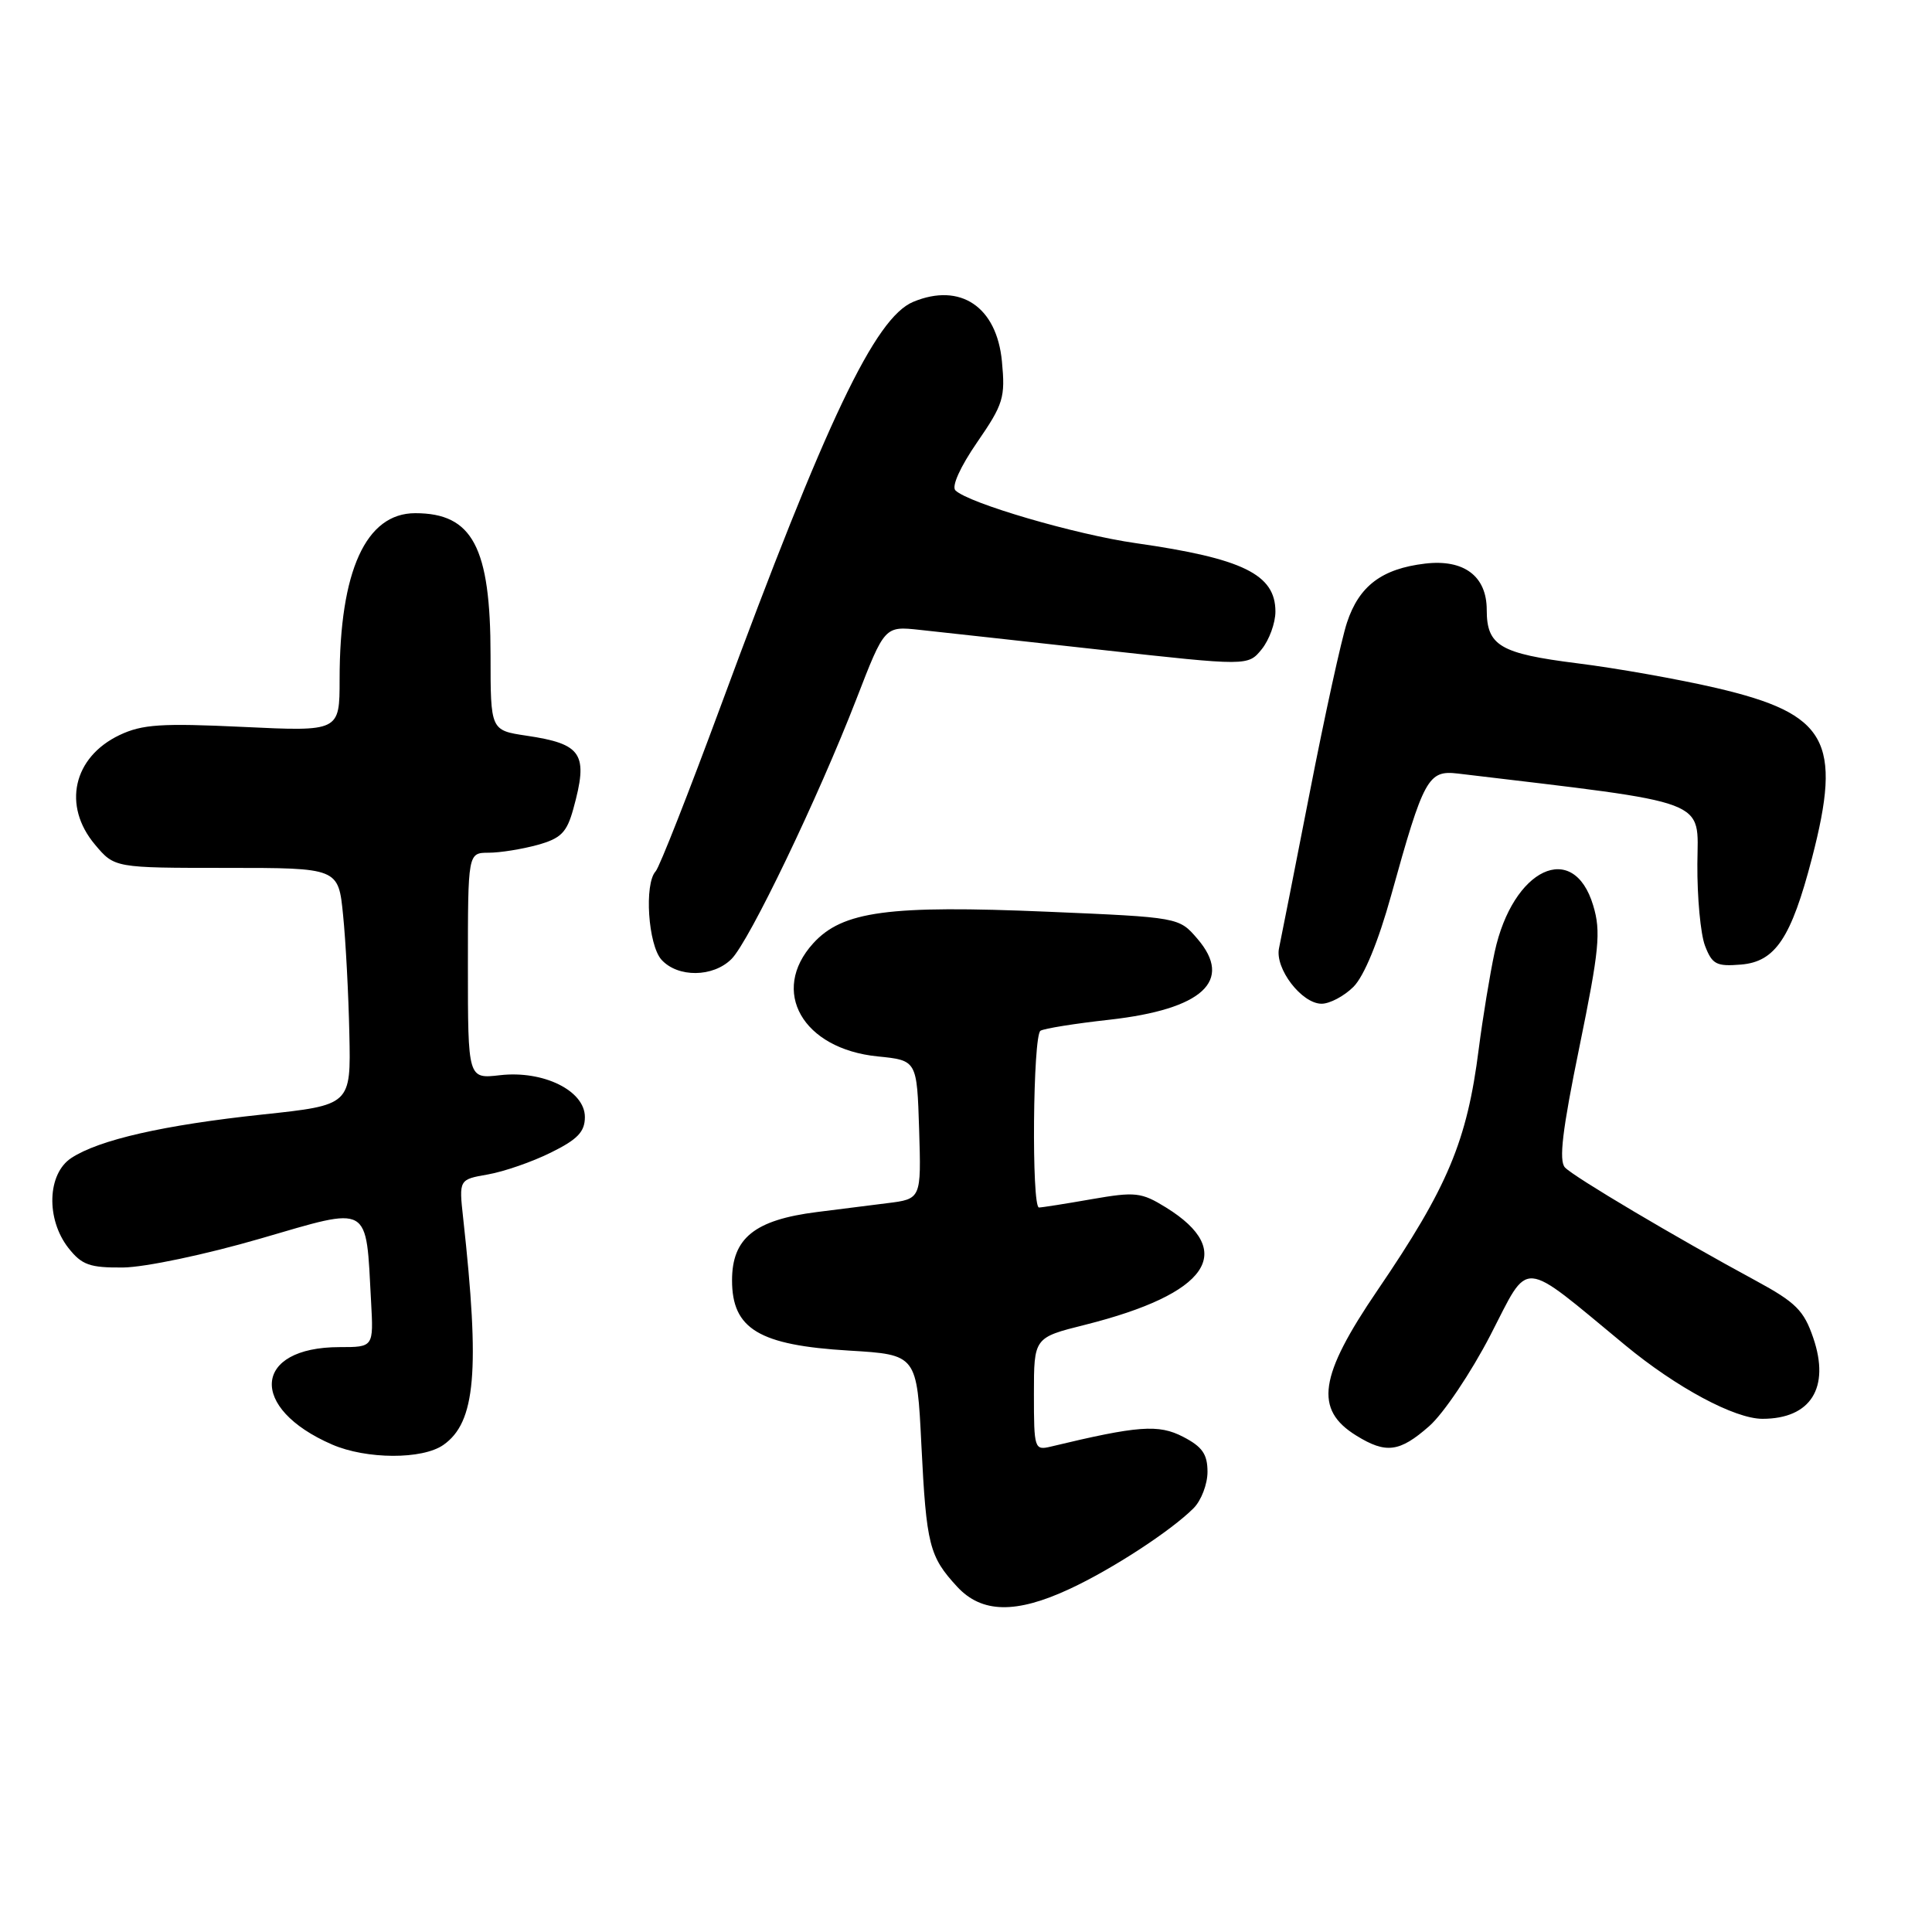 <?xml version="1.0" encoding="UTF-8" standalone="no"?>
<!DOCTYPE svg PUBLIC "-//W3C//DTD SVG 1.1//EN" "http://www.w3.org/Graphics/SVG/1.1/DTD/svg11.dtd" >
<svg xmlns="http://www.w3.org/2000/svg" xmlns:xlink="http://www.w3.org/1999/xlink" version="1.1" viewBox="0 0 256 256">
 <g >
 <path fill="currentColor"
d=" M 141.76 210.53 C 147.39 207.91 155.14 202.86 158.15 199.85 C 159.17 198.83 160.00 196.66 160.00 195.03 C 160.00 192.68 159.31 191.70 156.76 190.38 C 153.51 188.70 150.81 188.90 139.25 191.68 C 137.07 192.20 137.00 191.99 137.00 184.73 C 137.00 177.24 137.00 177.24 143.75 175.55 C 160.12 171.44 163.97 165.85 154.49 159.99 C 151.23 157.98 150.45 157.89 144.64 158.90 C 141.17 159.51 138.04 160.00 137.67 160.00 C 136.67 160.00 136.86 137.20 137.87 136.58 C 138.35 136.28 142.46 135.62 147.00 135.12 C 159.36 133.73 163.45 129.96 158.66 124.39 C 156.22 121.55 156.22 121.55 138.86 120.81 C 117.71 119.91 111.63 120.73 107.75 125.00 C 101.99 131.34 106.35 138.98 116.29 139.98 C 121.50 140.50 121.50 140.50 121.79 149.68 C 122.07 158.87 122.07 158.87 117.54 159.43 C 115.04 159.74 110.87 160.27 108.26 160.60 C 100.00 161.64 97.00 164.05 97.00 169.65 C 97.00 176.10 100.58 178.25 112.50 178.96 C 121.50 179.50 121.50 179.50 122.09 191.50 C 122.75 204.73 123.13 206.24 126.83 210.25 C 130.09 213.77 134.62 213.86 141.76 210.53 Z  M 58.75 191.46 C 63.02 188.47 63.61 181.72 61.37 161.39 C 60.81 156.29 60.81 156.29 64.65 155.62 C 66.77 155.25 70.53 153.95 73.00 152.72 C 76.53 150.98 77.50 149.97 77.50 148.01 C 77.50 144.52 72.00 141.81 66.25 142.47 C 62.00 142.96 62.00 142.96 62.00 127.98 C 62.00 113.00 62.00 113.00 64.75 112.99 C 66.26 112.99 69.17 112.52 71.21 111.96 C 74.32 111.10 75.10 110.32 75.96 107.21 C 77.99 99.88 77.17 98.58 69.75 97.48 C 65.00 96.77 65.00 96.77 65.00 86.85 C 65.00 72.49 62.62 68.00 55.02 68.00 C 48.48 68.00 45.00 75.65 45.00 90.02 C 45.00 96.93 45.00 96.93 32.21 96.32 C 21.39 95.81 18.86 95.97 15.84 97.40 C 9.69 100.33 8.24 106.76 12.59 111.92 C 15.18 115.00 15.18 115.00 30.01 115.00 C 44.84 115.00 44.84 115.00 45.46 121.25 C 45.81 124.69 46.18 131.76 46.29 136.96 C 46.50 146.43 46.50 146.43 34.77 147.68 C 21.72 149.07 13.14 151.02 9.45 153.44 C 6.26 155.53 6.07 161.54 9.07 165.37 C 10.85 167.62 11.89 167.99 16.32 167.95 C 19.21 167.92 27.25 166.23 34.50 164.12 C 49.26 159.83 48.46 159.37 49.17 172.48 C 49.50 178.50 49.50 178.50 45.00 178.50 C 33.51 178.50 32.89 186.59 44.01 191.41 C 48.56 193.38 55.97 193.41 58.75 191.46 Z  M 189.38 188.97 C 191.27 187.31 194.92 181.88 197.49 176.91 C 202.75 166.73 201.27 166.62 215.33 178.23 C 222.15 183.87 229.86 188.00 233.53 188.00 C 239.93 188.00 242.52 183.89 240.27 177.29 C 239.03 173.64 237.95 172.57 232.66 169.70 C 222.03 163.95 208.55 155.95 207.37 154.70 C 206.53 153.81 207.02 149.74 209.28 138.73 C 211.91 125.88 212.15 123.44 211.11 119.99 C 208.50 111.26 200.45 115.06 198.05 126.15 C 197.42 129.09 196.47 134.88 195.94 139.00 C 194.39 151.22 191.84 157.29 182.53 170.96 C 174.76 182.37 174.12 186.77 179.71 190.22 C 183.65 192.66 185.45 192.43 189.38 188.97 Z  M 179.35 130.75 C 180.75 129.34 182.63 124.78 184.34 118.62 C 188.65 103.09 189.23 102.03 193.18 102.50 C 227.06 106.55 224.97 105.76 224.91 114.48 C 224.88 118.89 225.33 123.76 225.92 125.31 C 226.87 127.79 227.43 128.08 230.70 127.81 C 235.25 127.43 237.34 124.29 240.09 113.73 C 244.13 98.17 242.13 94.60 227.46 91.17 C 222.53 90.02 214.22 88.54 209.00 87.89 C 198.76 86.60 197.00 85.57 197.00 80.81 C 197.00 76.34 193.98 74.07 188.83 74.68 C 183.10 75.36 180.08 77.64 178.48 82.50 C 177.75 84.70 175.53 94.83 173.55 105.00 C 171.56 115.17 169.73 124.46 169.48 125.63 C 168.90 128.32 172.48 133.00 175.12 133.00 C 176.20 133.00 178.11 131.99 179.35 130.75 Z  M 96.93 127.07 C 99.28 124.72 108.40 105.73 113.50 92.57 C 117.22 82.96 117.22 82.96 121.86 83.46 C 124.41 83.73 135.25 84.93 145.94 86.11 C 165.37 88.26 165.37 88.26 167.19 86.02 C 168.18 84.79 169.00 82.55 169.00 81.04 C 169.00 76.11 164.70 74.00 150.50 71.97 C 142.55 70.84 128.33 66.68 126.60 64.98 C 126.06 64.46 127.24 61.85 129.48 58.60 C 132.96 53.55 133.22 52.68 132.76 47.88 C 132.07 40.64 127.25 37.41 121.02 39.99 C 115.95 42.09 109.49 55.66 95.52 93.50 C 91.25 105.05 87.37 114.93 86.88 115.45 C 85.34 117.11 85.88 125.21 87.65 127.17 C 89.82 129.56 94.49 129.51 96.93 127.07 Z "/>
</g>
</svg>